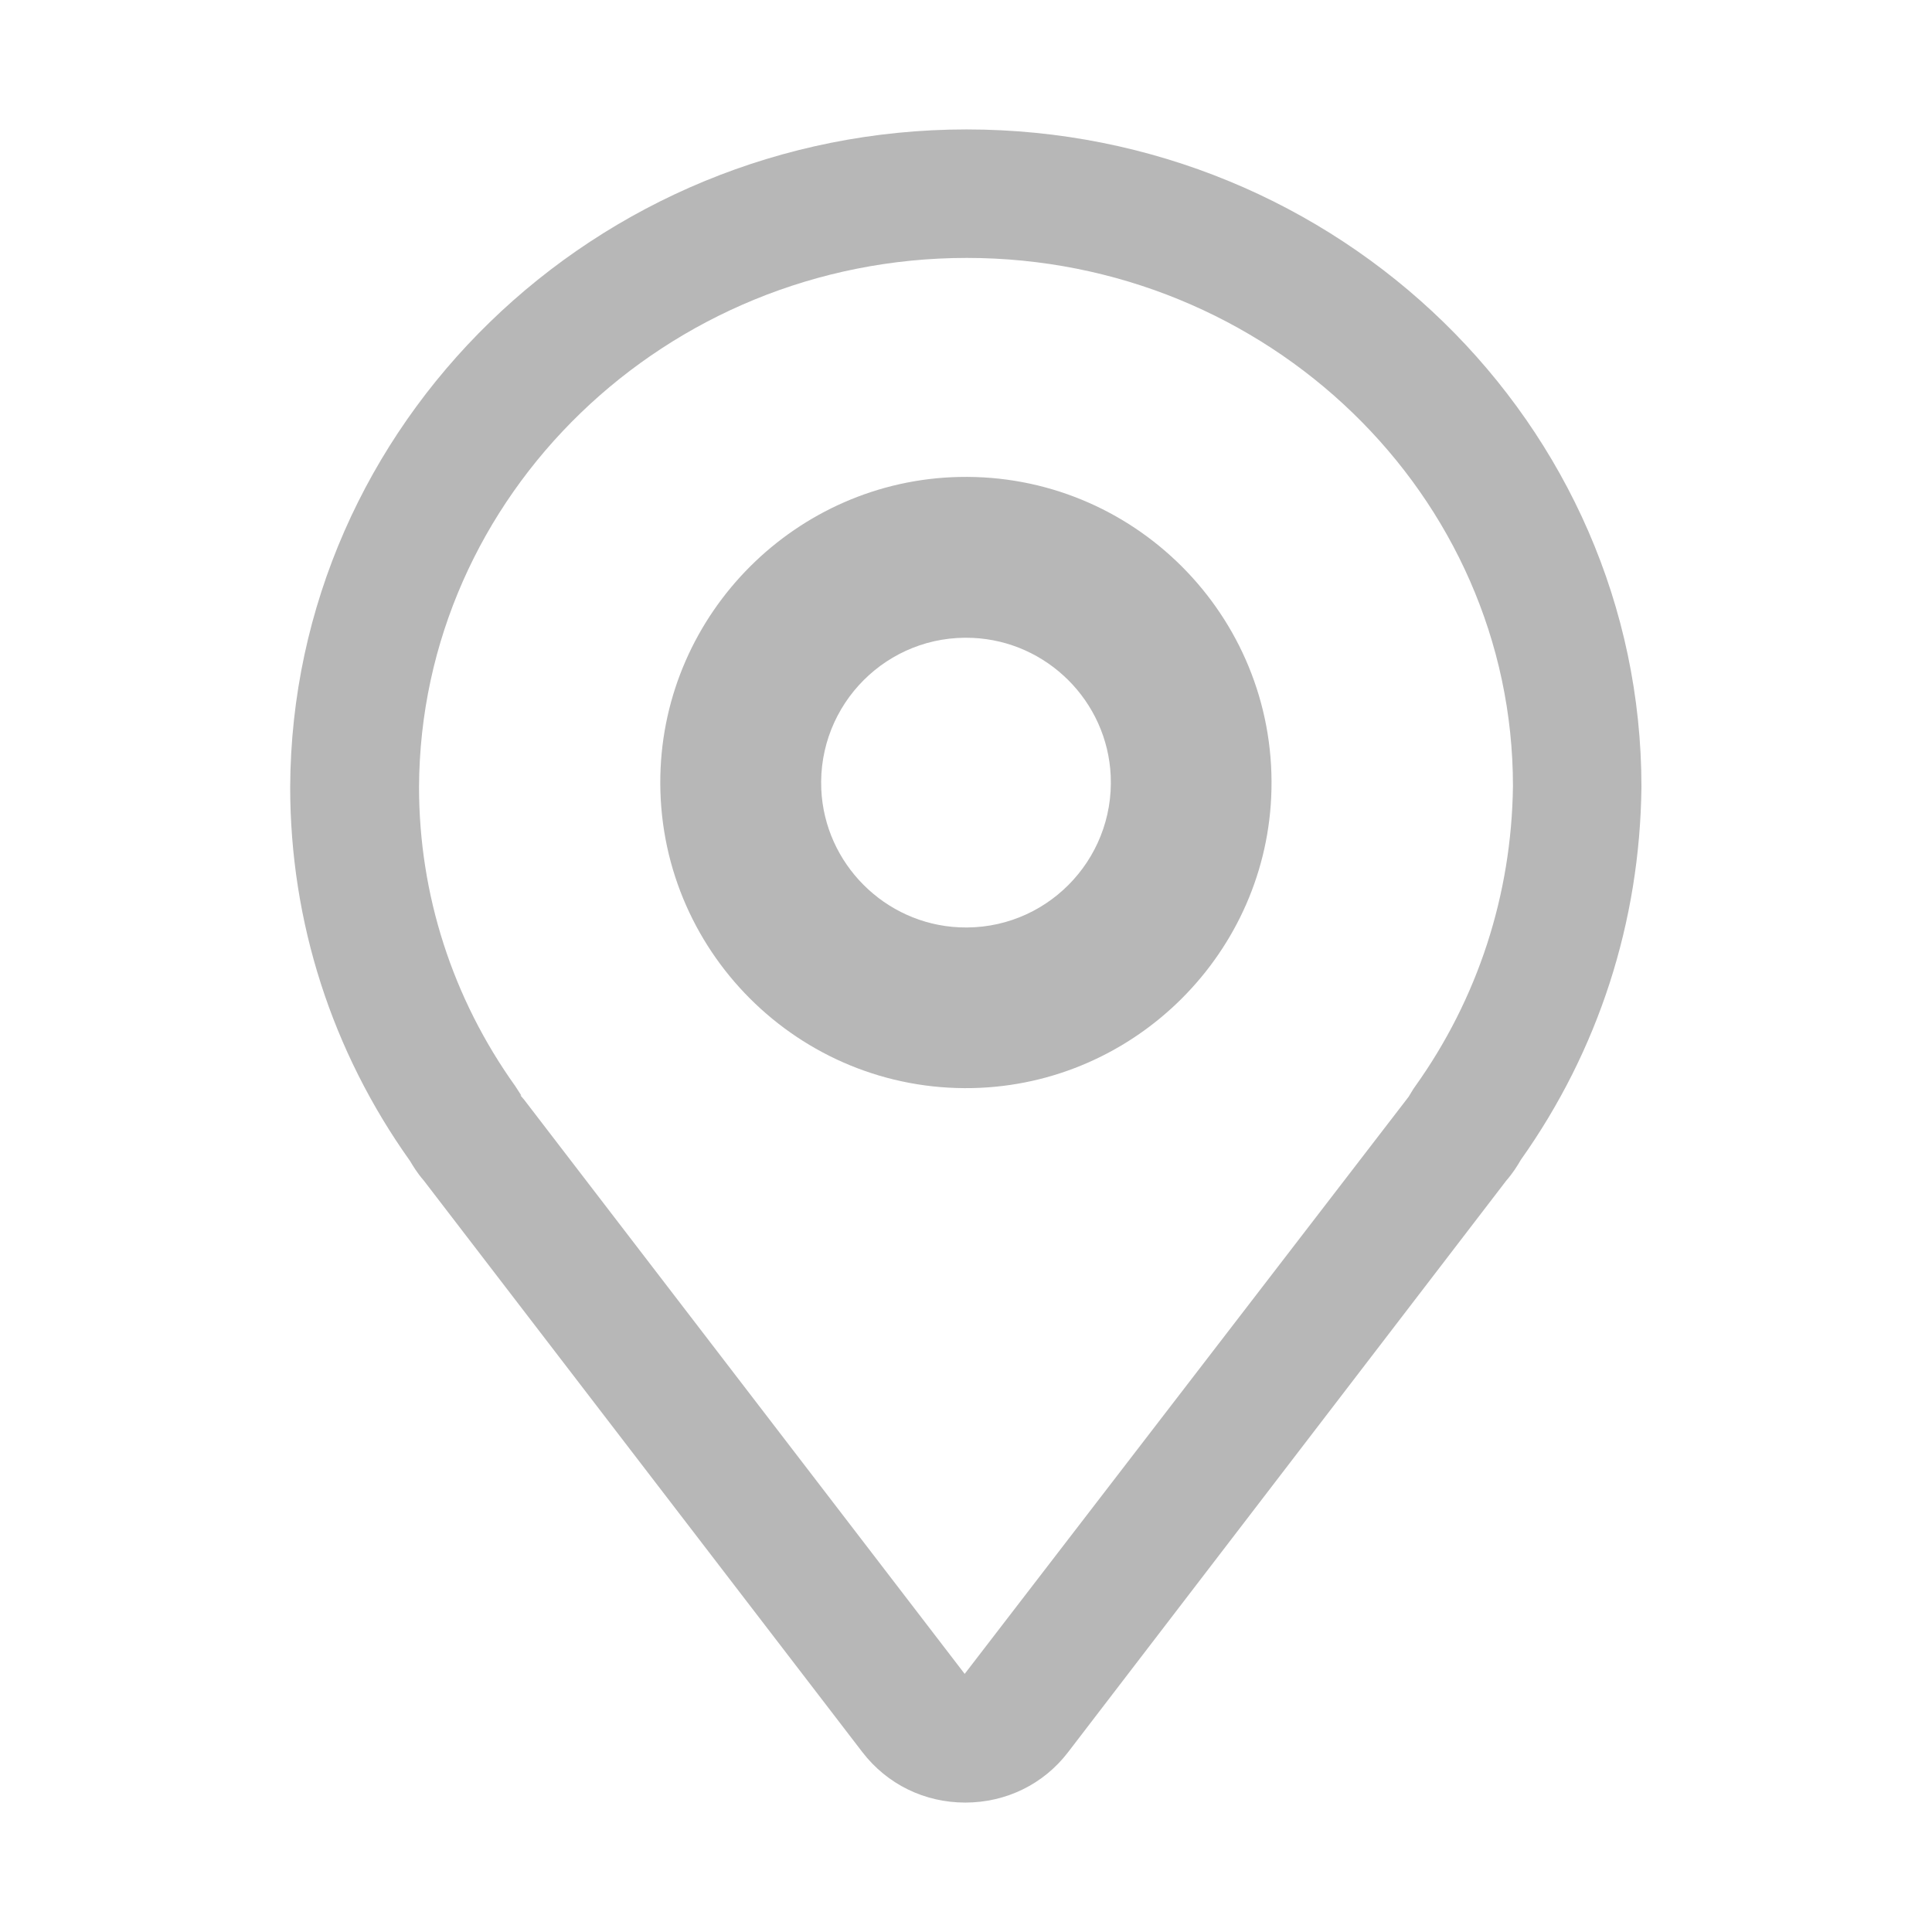 <?xml version="1.0" standalone="no"?><!DOCTYPE svg PUBLIC "-//W3C//DTD SVG 1.1//EN" "http://www.w3.org/Graphics/SVG/1.1/DTD/svg11.dtd"><svg t="1554349493424" class="icon" style="" viewBox="0 0 1024 1024" version="1.1" xmlns="http://www.w3.org/2000/svg" p-id="2652" xmlns:xlink="http://www.w3.org/1999/xlink" width="200" height="200"><defs><style type="text/css"></style></defs><path d="M511.6 955.4c-21.6 0-41.4-9.7-54.5-26.7l-232.5-303c-3.5-4-5.8-7.9-7.3-10.4-41.4-58.1-63.5-126.7-63.5-198.2 0.9-192.2 161.7-348.5 358.5-348.5C709.6 68.6 870 224.9 870 417.1c-0.8 71.7-22.9 139.8-63.9 197.6-1.9 3.3-4.3 7.1-7.7 11l-232.3 303c-13 17-32.9 26.7-54.5 26.7zM275.3 580c0.9 1 1.8 2 2.6 3l233.4 304.2 234-304.2c0.4-0.6 0.9-1.1 1.3-1.7l2.5-4.1c0.3-0.4 0.6-0.9 0.9-1.3 33.3-46.6 51.2-101.7 51.9-159.3 0-154.1-129.9-279.9-289.5-279.9-159.4 0-289.6 125.8-290.3 280.4 0 57 17.7 112 51.1 158.7l2.9 4.5c0.4 1-0.2 0.3-0.8-0.3z m472.5 0.1z m0.1 0z m0-0.1z" fill="#B7B7B7" p-id="2653"></path><path d="M515.6 576.7c-92.2 2-167.6-73.4-165.6-165.6 1.9-86.3 72.1-156.4 158.3-158.3 92.2-2 167.6 73.4 165.6 165.6-1.8 86.2-72 156.4-158.3 158.3z m0-238.6c-45.2-2.1-82.3 35.1-80.3 80.3 1.8 39.4 33.7 71.3 73.1 73.1 45.2 2.1 82.3-35.1 80.3-80.3-1.8-39.5-33.7-71.3-73.1-73.1z" fill="#B7B7B7" p-id="2654"></path></svg>